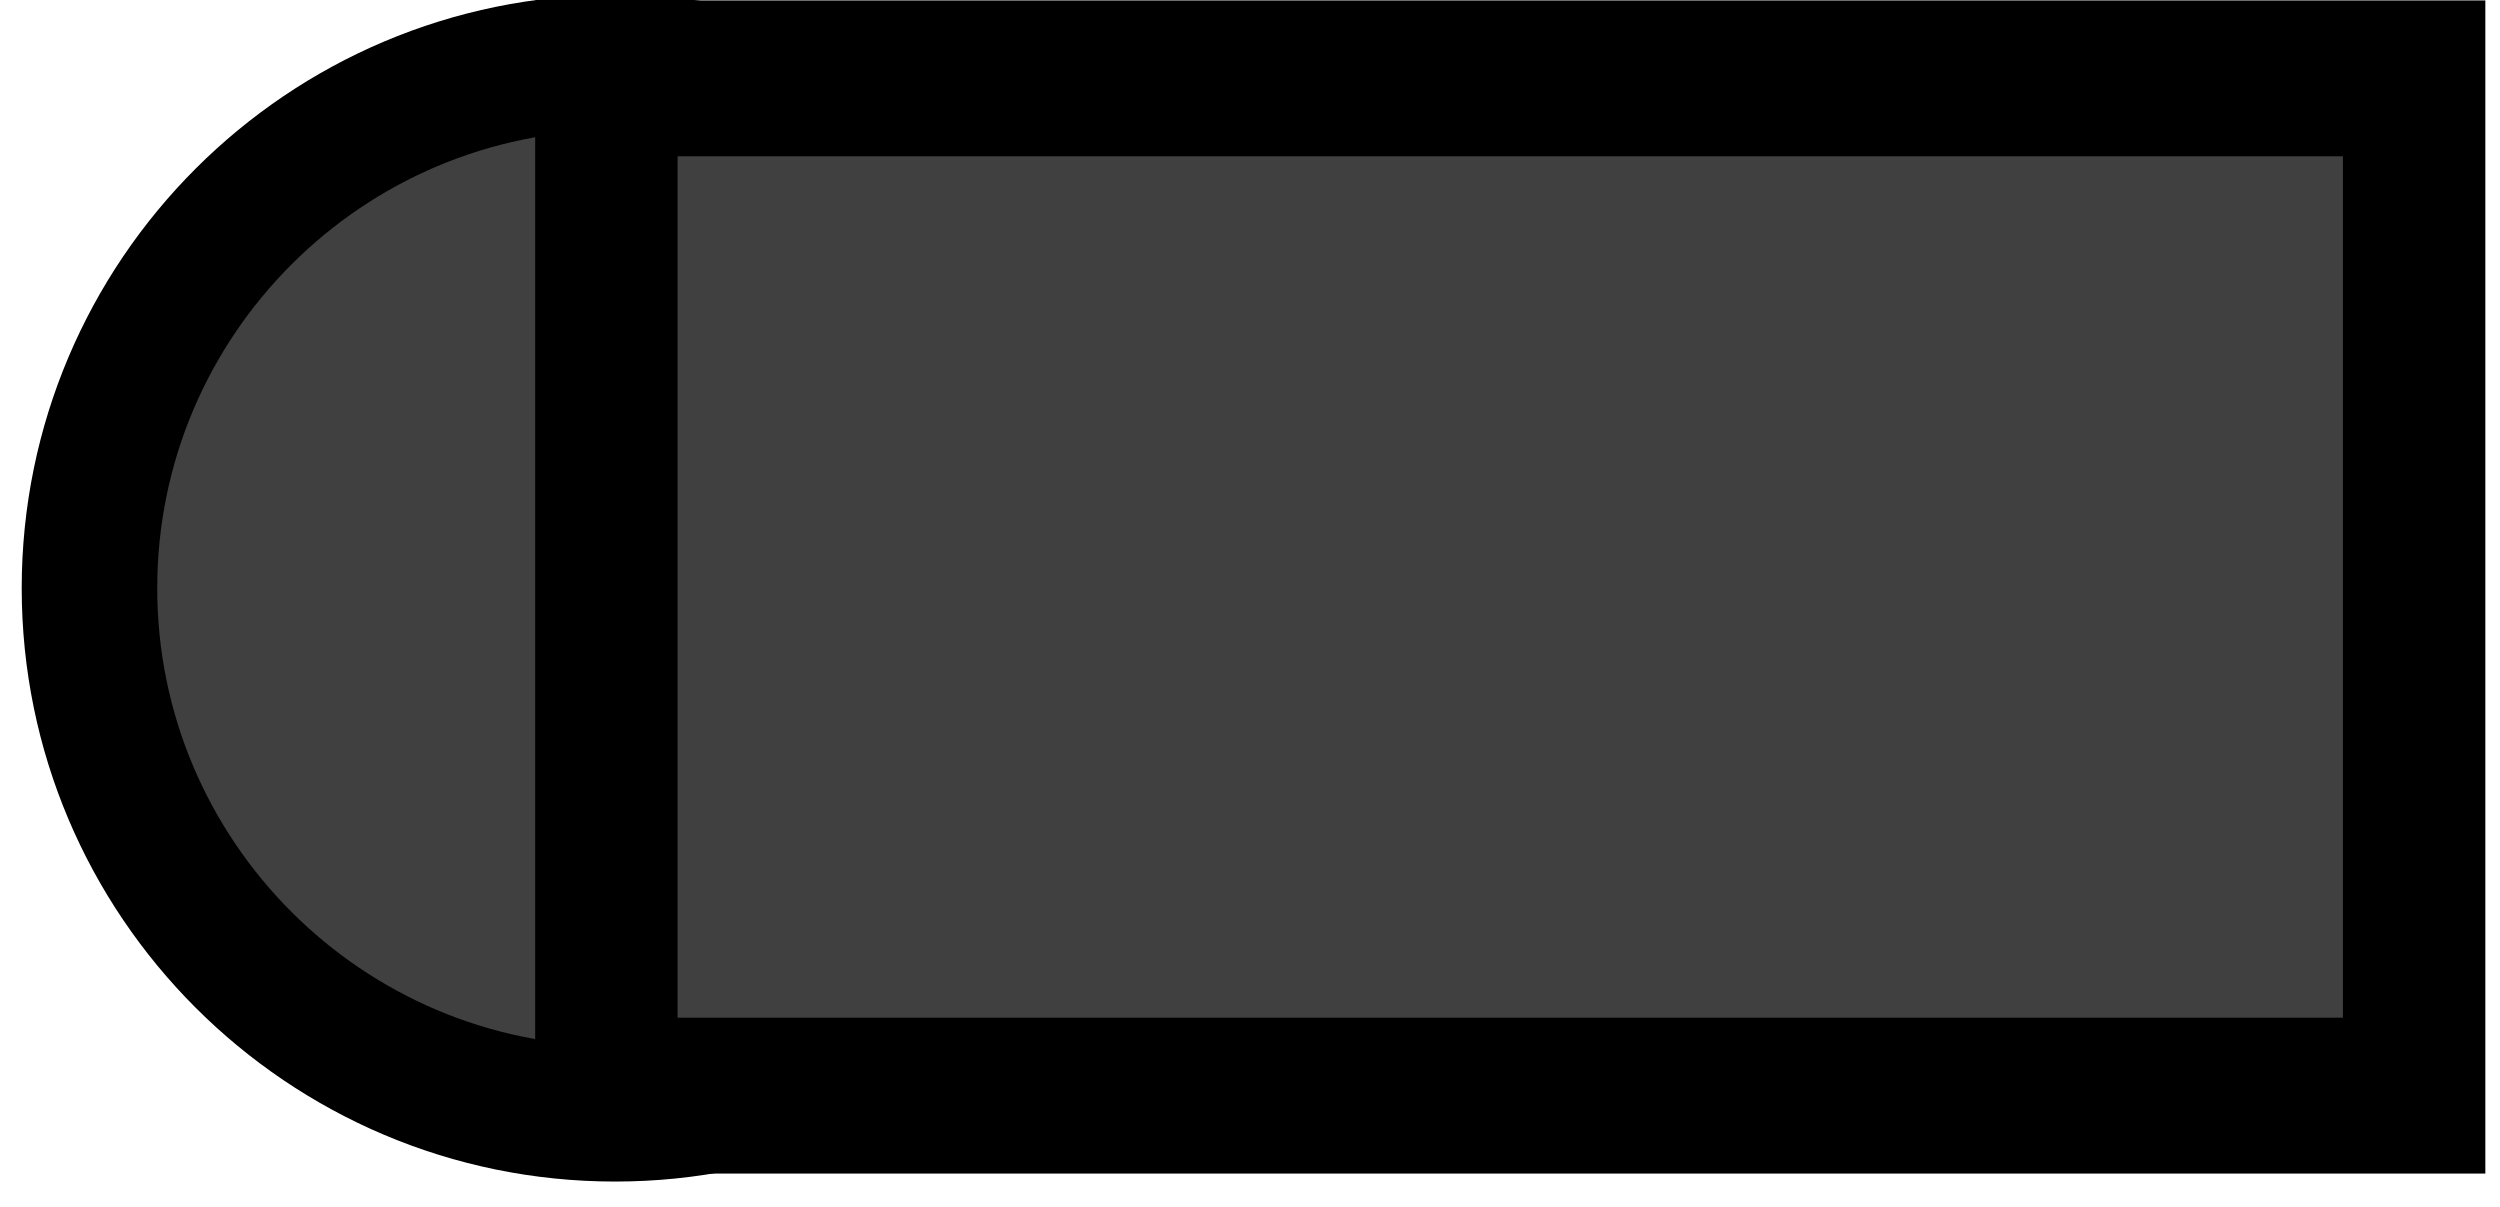 <svg version="1.1" width="29" height="14" xmlns="http://www.w3.org/2000/svg" xmlns:xlink="http://www.w3.org/1999/xlink">
  <!-- Exported by Scratch - http://scratch.mit.edu/ -->
  <path id="ID0.9574911347590387" fill="#404040" stroke="#000000" stroke-width="3.99" d="M 189.175 149.050 C 193.444 149.050 197.313 150.784 200.115 153.585 C 202.916 156.387 204.650 160.256 204.650 164.525 C 204.650 168.794 202.916 172.663 200.115 175.465 C 197.313 178.266 193.444 180 189.175 180 C 184.906 180 181.037 178.266 178.235 175.465 C 175.434 172.663 173.700 168.794 173.700 164.525 C 173.700 160.256 175.434 156.387 178.235 153.585 C 181.037 150.784 184.906 149.050 189.175 149.050 L 189.175 149.050 Z " transform="matrix(0.394, 0, 0, 0.394, -67.4, -58)"/>
  <path id="ID0.6759541407227516" fill="#404040" stroke="#000000" stroke-width="4.589" d="M 189.400 148.500 L 247.650 148.500 L 247.650 178.450 L 189.400 178.450 L 189.400 148.500 L 189.400 148.500 Z " transform="matrix(0.36, 0, 0, 0.394, -61.15, -57.6)"/>
</svg>